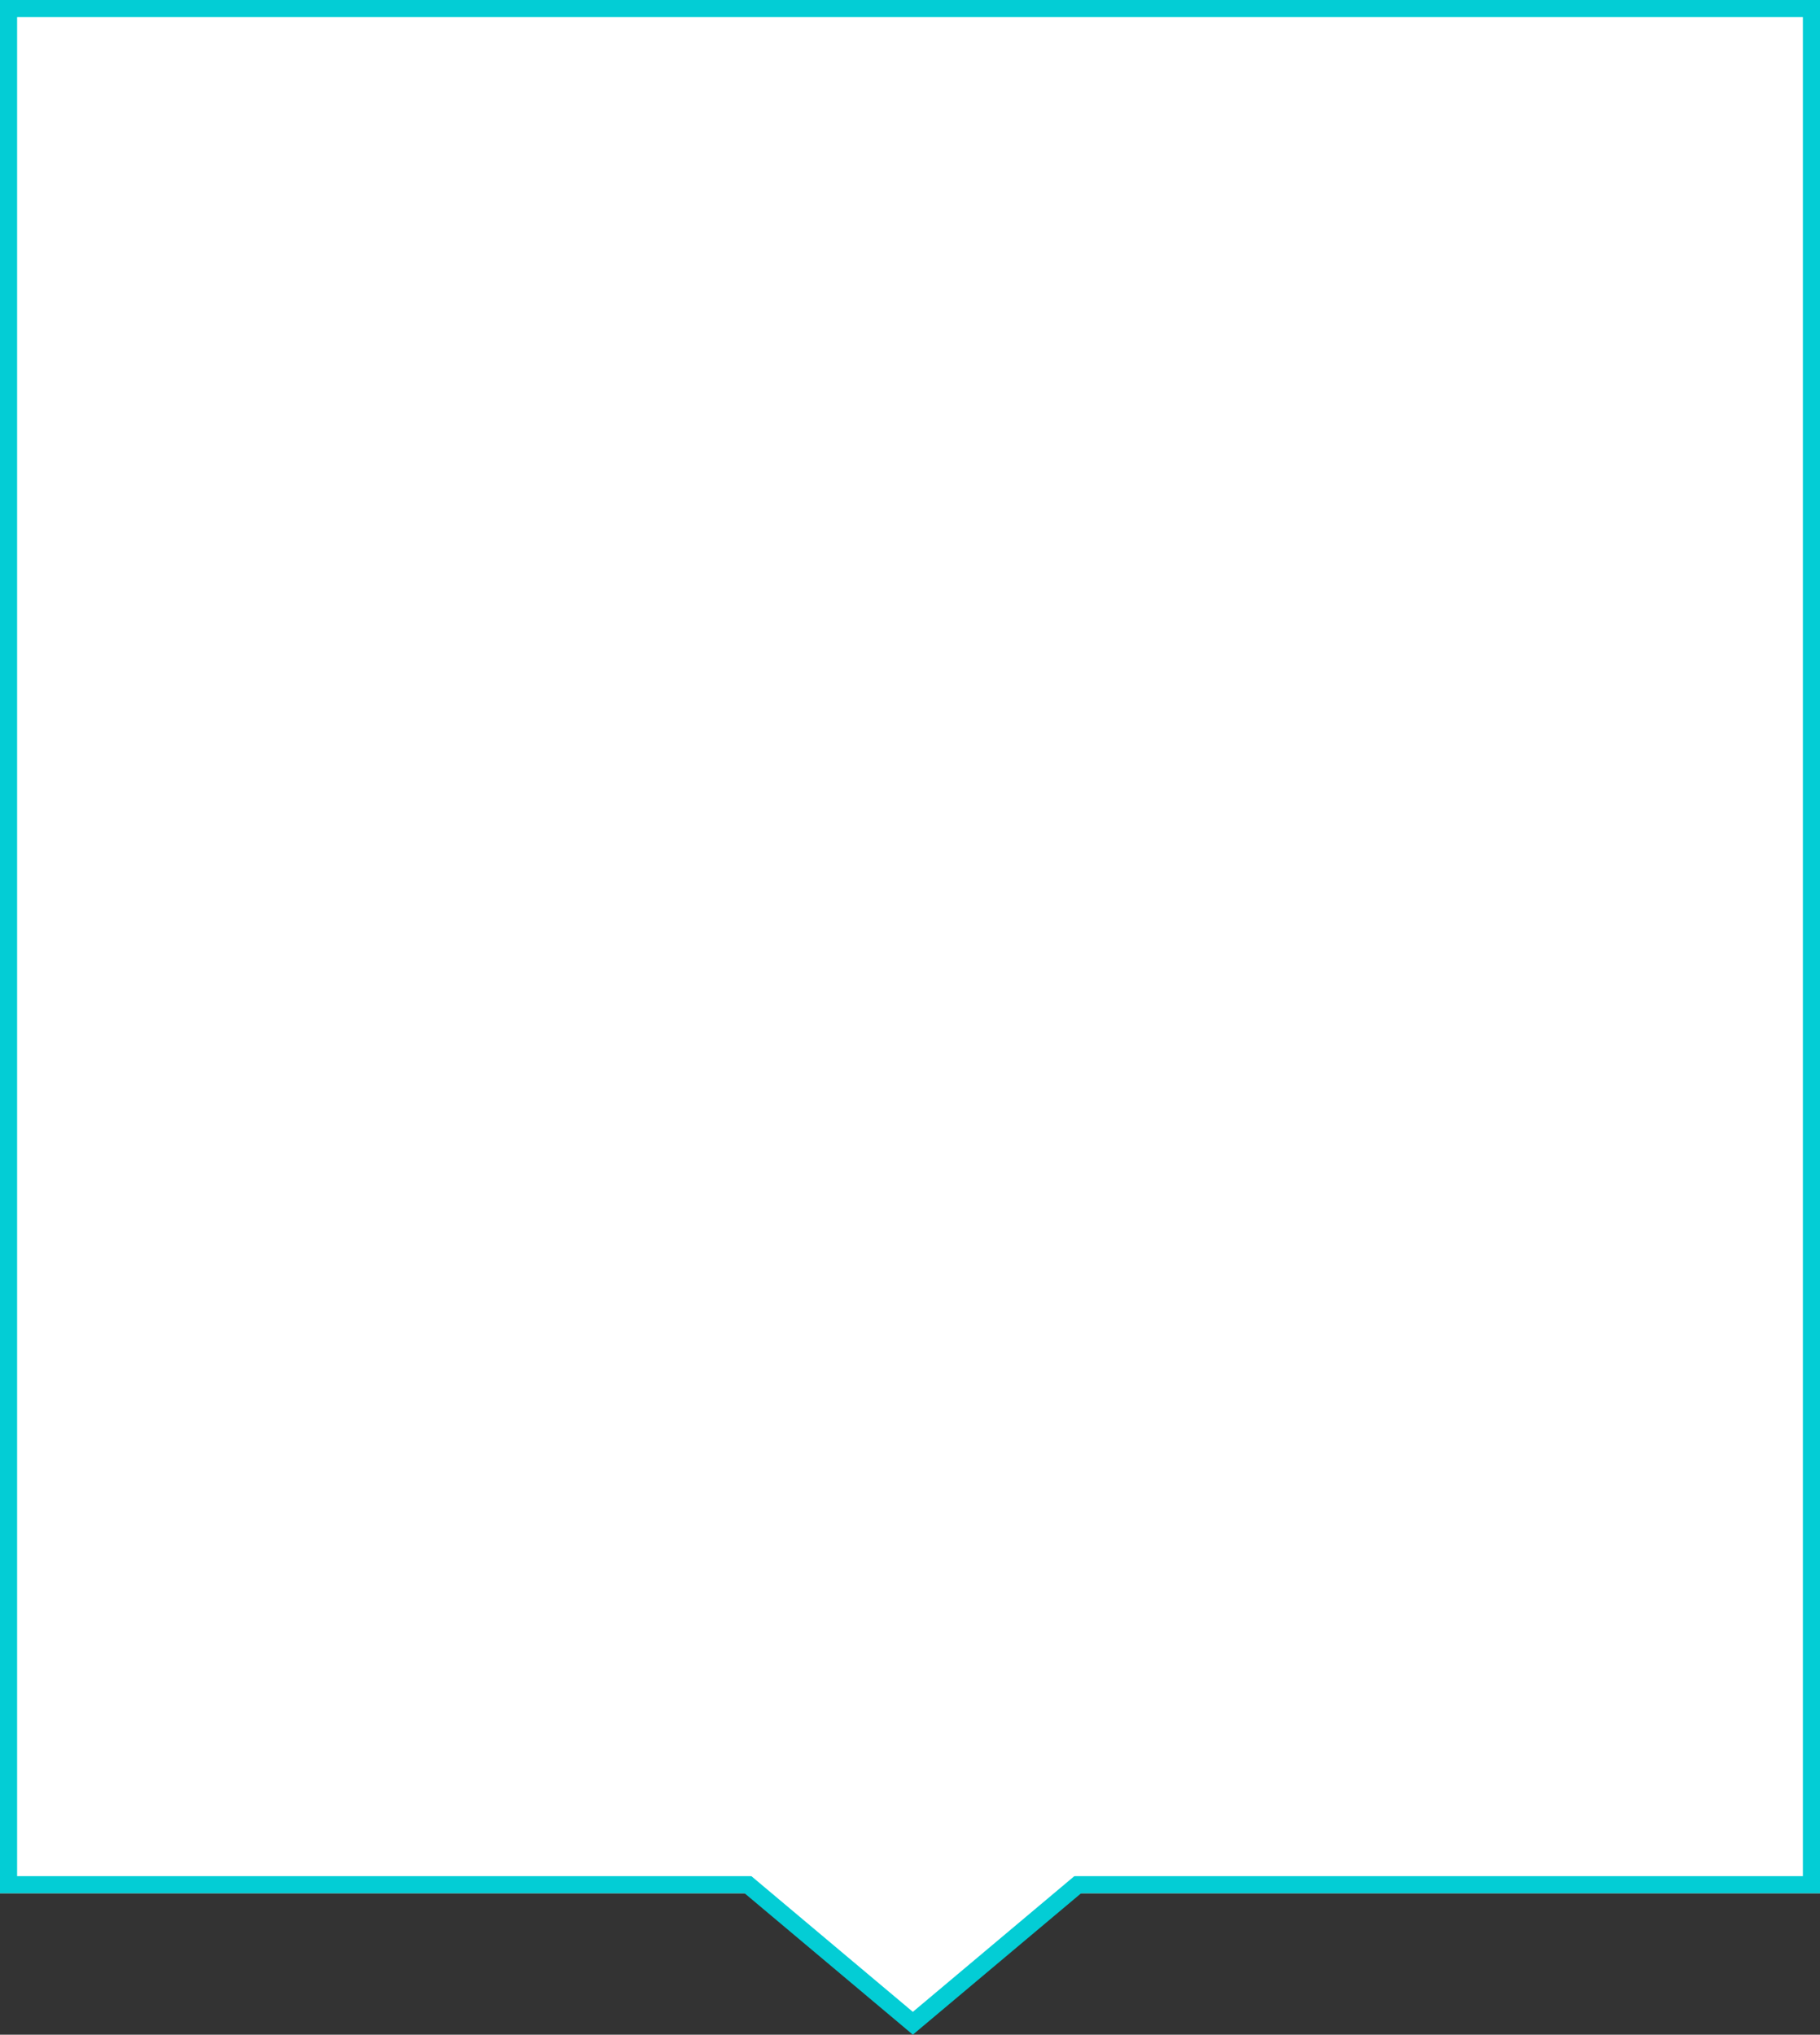 <svg xmlns="http://www.w3.org/2000/svg" width="319" height="356.587" viewBox="0 0 319 356.587">
  <rect x="0" y="0" width="319" height="356.587" fill="#333333" stroke="none"/>
  <g id="グループ_3287" data-name="グループ 3287" transform="translate(-28 -6129.143)">
    <g id="長方形_2754" data-name="長方形 2754" transform="translate(28 6129.143)" fill="#fff" stroke="#03cdd5" stroke-width="3">
      <rect width="319" height="331.803" stroke="none"/>
      <rect x="1.5" y="1.5" width="316" height="328.803" fill="none"/>
    </g>
    <path id="パス_3095" data-name="パス 3095" d="M33,0,66,27.729H0Z" transform="translate(221 6485.729) rotate(180)" fill="#03cdd5"/>
    <path id="パス_3094" data-name="パス 3094" d="M33,0,66,27.729H0Z" transform="translate(221 6481.729) rotate(180)" fill="#fff"/>
  </g>
</svg>
